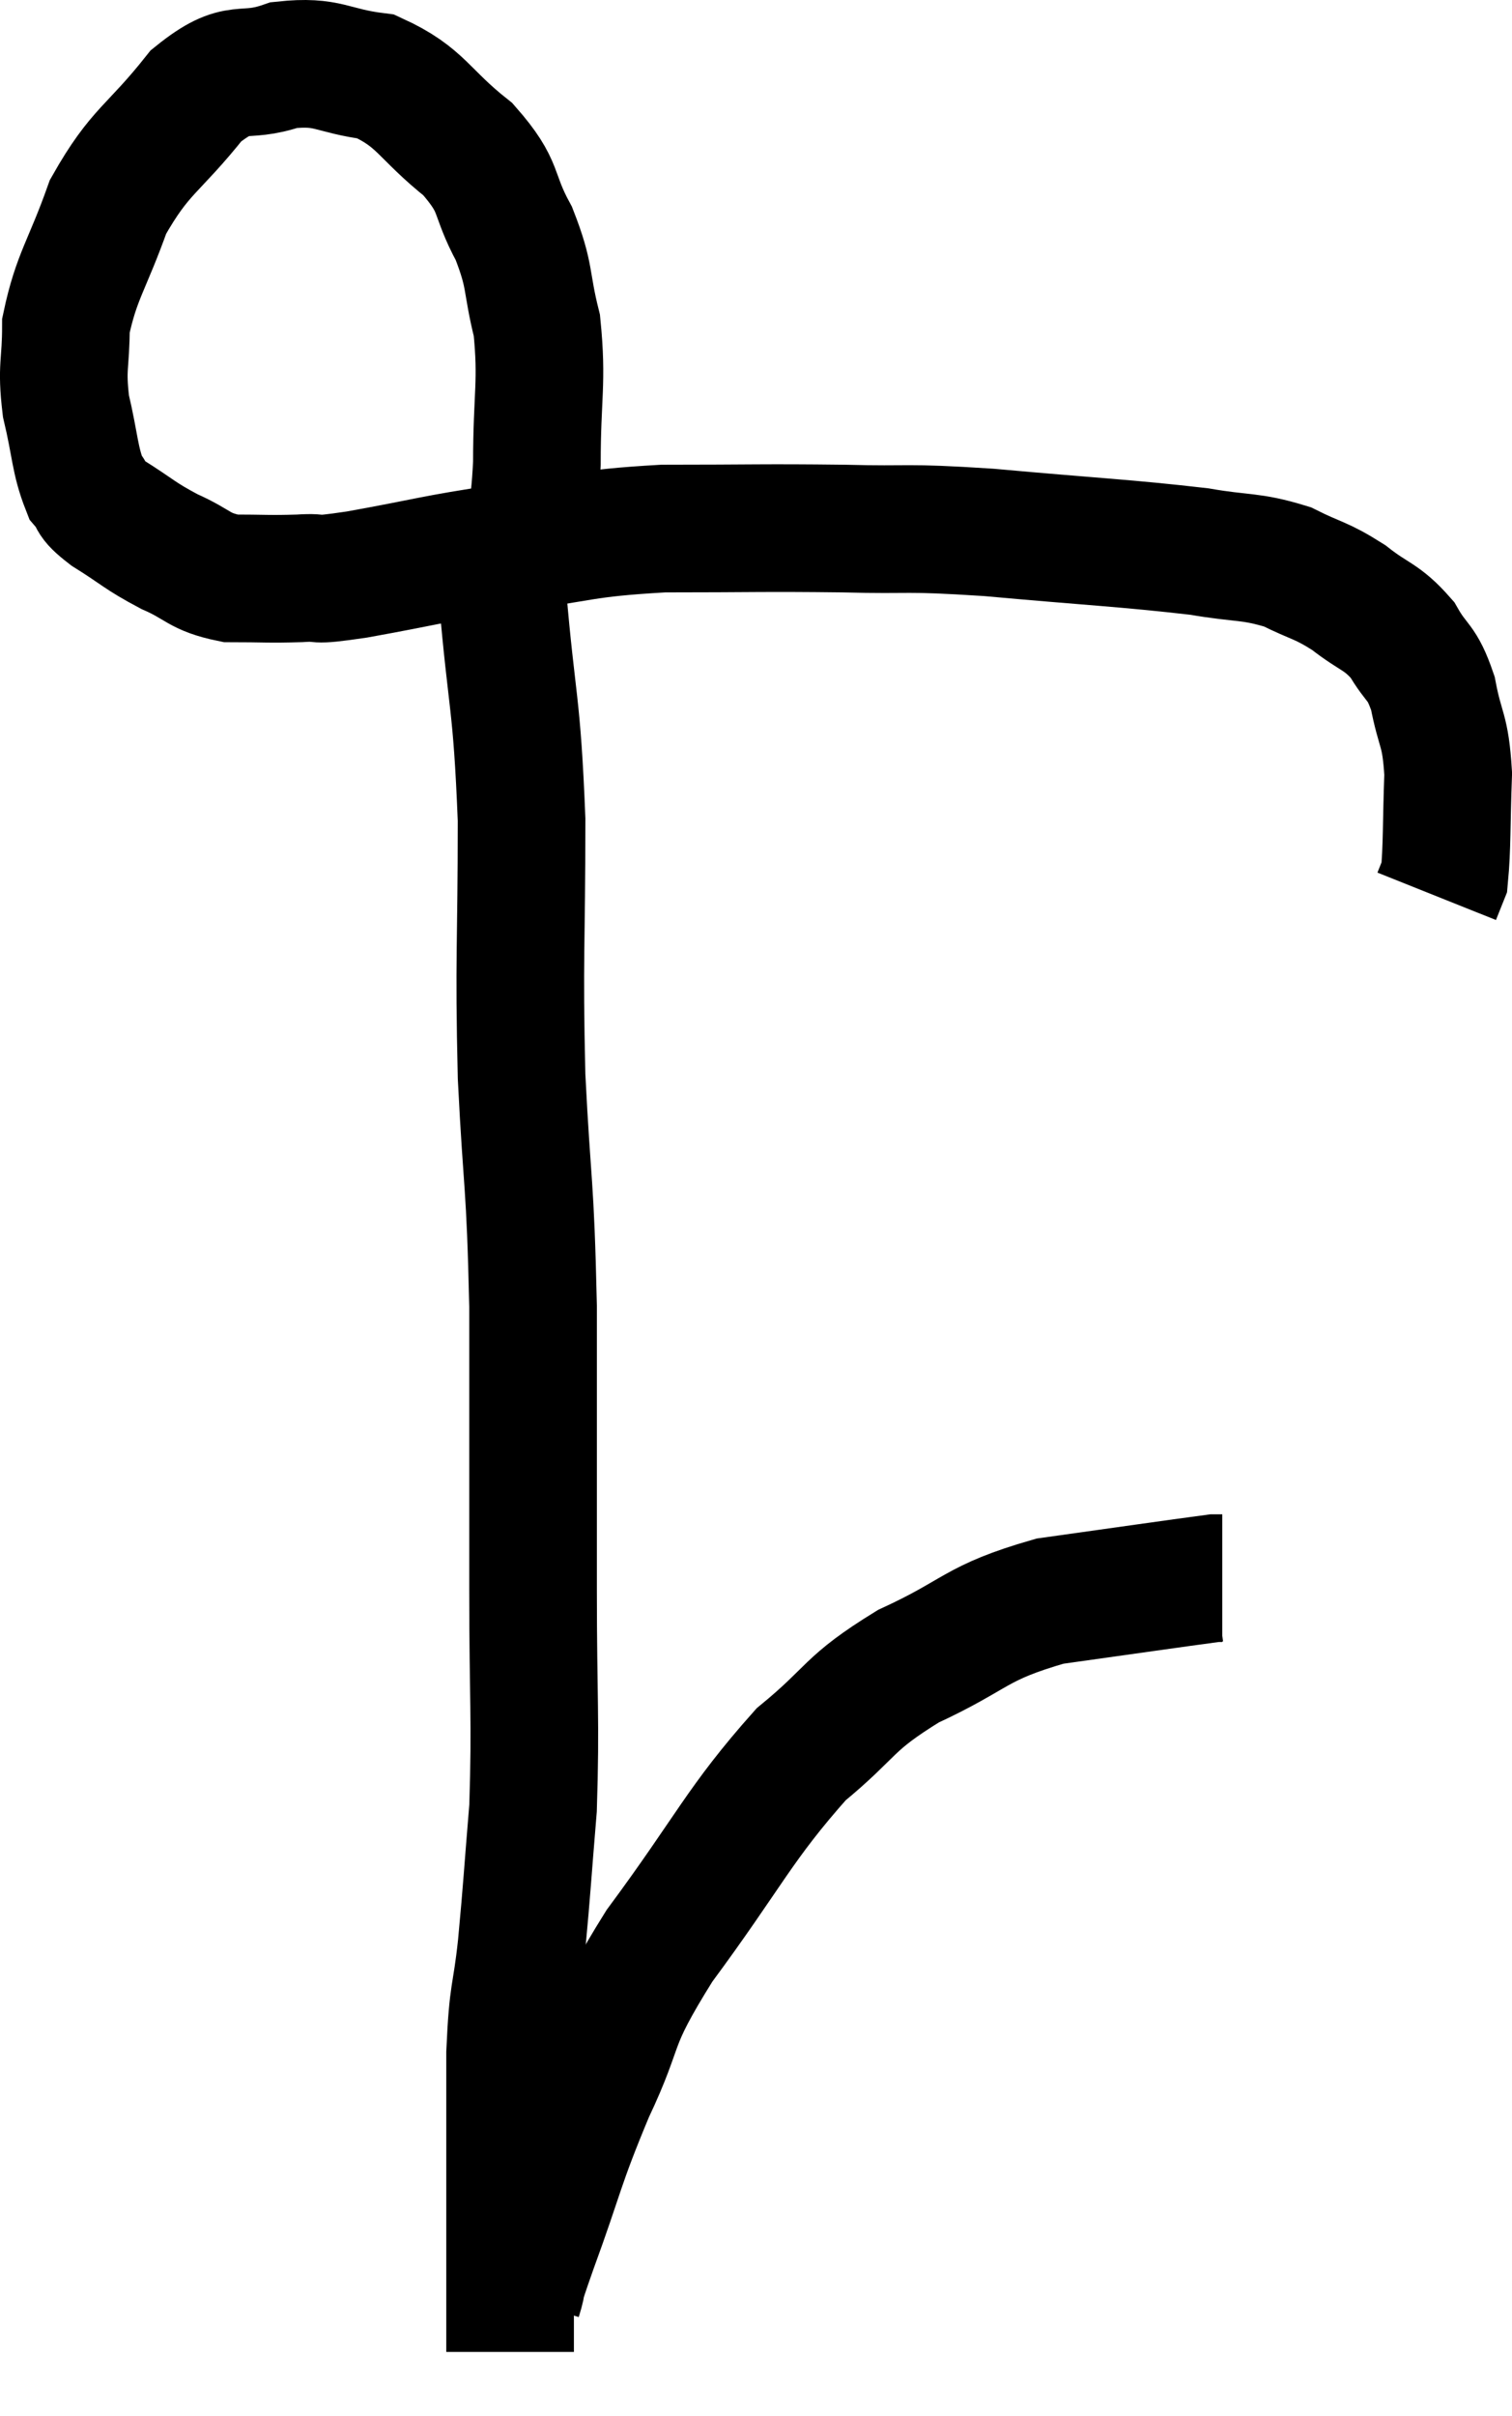 <svg xmlns="http://www.w3.org/2000/svg" viewBox="7.427 6.661 23.693 37.839" width="23.693" height="37.839"><path d="M 15.66 15.24 C 15.75 14.58, 15.795 14.79, 15.84 13.92 C 15.84 12.84, 15.93 12.66, 15.84 11.76 C 15.66 11.04, 15.75 11.01, 15.48 10.32 C 15.12 9.66, 15.3 9.615, 14.76 9 C 14.04 8.43, 14.04 8.19, 13.32 7.86 C 12.6 7.77, 12.585 7.605, 11.88 7.68 C 11.19 7.92, 11.19 7.605, 10.5 8.16 C 9.81 9.03, 9.63 9, 9.12 9.9 C 8.79 10.83, 8.625 10.98, 8.46 11.76 C 8.46 12.39, 8.385 12.39, 8.46 13.02 C 8.61 13.65, 8.595 13.86, 8.76 14.28 C 8.94 14.49, 8.79 14.445, 9.12 14.7 C 9.6 15, 9.6 15.045, 10.08 15.3 C 10.56 15.51, 10.53 15.615, 11.04 15.72 C 11.58 15.72, 11.625 15.735, 12.12 15.72 C 12.57 15.69, 12.21 15.78, 13.02 15.66 C 14.19 15.45, 14.16 15.42, 15.36 15.24 C 16.59 15.09, 16.5 15.015, 17.82 14.94 C 19.23 14.94, 19.365 14.925, 20.64 14.94 C 21.78 14.97, 21.525 14.91, 22.92 15 C 24.57 15.15, 25.05 15.165, 26.22 15.3 C 26.91 15.42, 27.015 15.36, 27.6 15.54 C 28.08 15.78, 28.11 15.735, 28.56 16.02 C 28.98 16.35, 29.07 16.305, 29.4 16.68 C 29.64 17.1, 29.7 16.995, 29.88 17.52 C 30 18.15, 30.075 18.06, 30.12 18.78 C 30.09 19.59, 30.105 19.92, 30.06 20.4 C 30 20.55, 29.97 20.625, 29.94 20.7 C 29.94 20.7, 29.94 20.7, 29.94 20.7 L 29.94 20.7" fill="none" stroke="black" stroke-width="2"></path><path d="M 15.3 15.96 C 15.45 17.73, 15.525 17.61, 15.6 19.5 C 15.6 21.51, 15.555 21.615, 15.6 23.52 C 15.69 25.32, 15.735 25.11, 15.78 27.12 C 15.78 29.34, 15.78 29.595, 15.78 31.56 C 15.78 33.27, 15.825 33.585, 15.78 34.98 C 15.69 36.06, 15.69 36.18, 15.6 37.14 C 15.51 37.98, 15.465 37.8, 15.42 38.82 C 15.42 40.02, 15.42 40.395, 15.42 41.22 C 15.42 41.67, 15.42 41.595, 15.42 42.12 C 15.42 42.72, 15.42 42.975, 15.42 43.32 C 15.42 43.41, 15.42 43.455, 15.42 43.5 C 15.42 43.5, 15.42 43.5, 15.42 43.5 C 15.42 43.5, 15.42 43.5, 15.42 43.5 C 15.42 43.5, 15.42 43.5, 15.42 43.5 L 15.42 43.5" fill="none" stroke="black" stroke-width="2"></path><path d="M 15.54 42.66 C 15.66 42.27, 15.495 42.69, 15.78 41.88 C 16.23 40.65, 16.185 40.605, 16.68 39.42 C 17.22 38.28, 16.935 38.46, 17.76 37.14 C 18.87 35.64, 19.005 35.235, 19.98 34.14 C 20.82 33.45, 20.685 33.36, 21.66 32.76 C 22.77 32.25, 22.68 32.085, 23.88 31.74 C 25.17 31.56, 25.785 31.47, 26.46 31.38 L 26.58 31.38" fill="none" stroke="black" stroke-width="2"></path></svg>